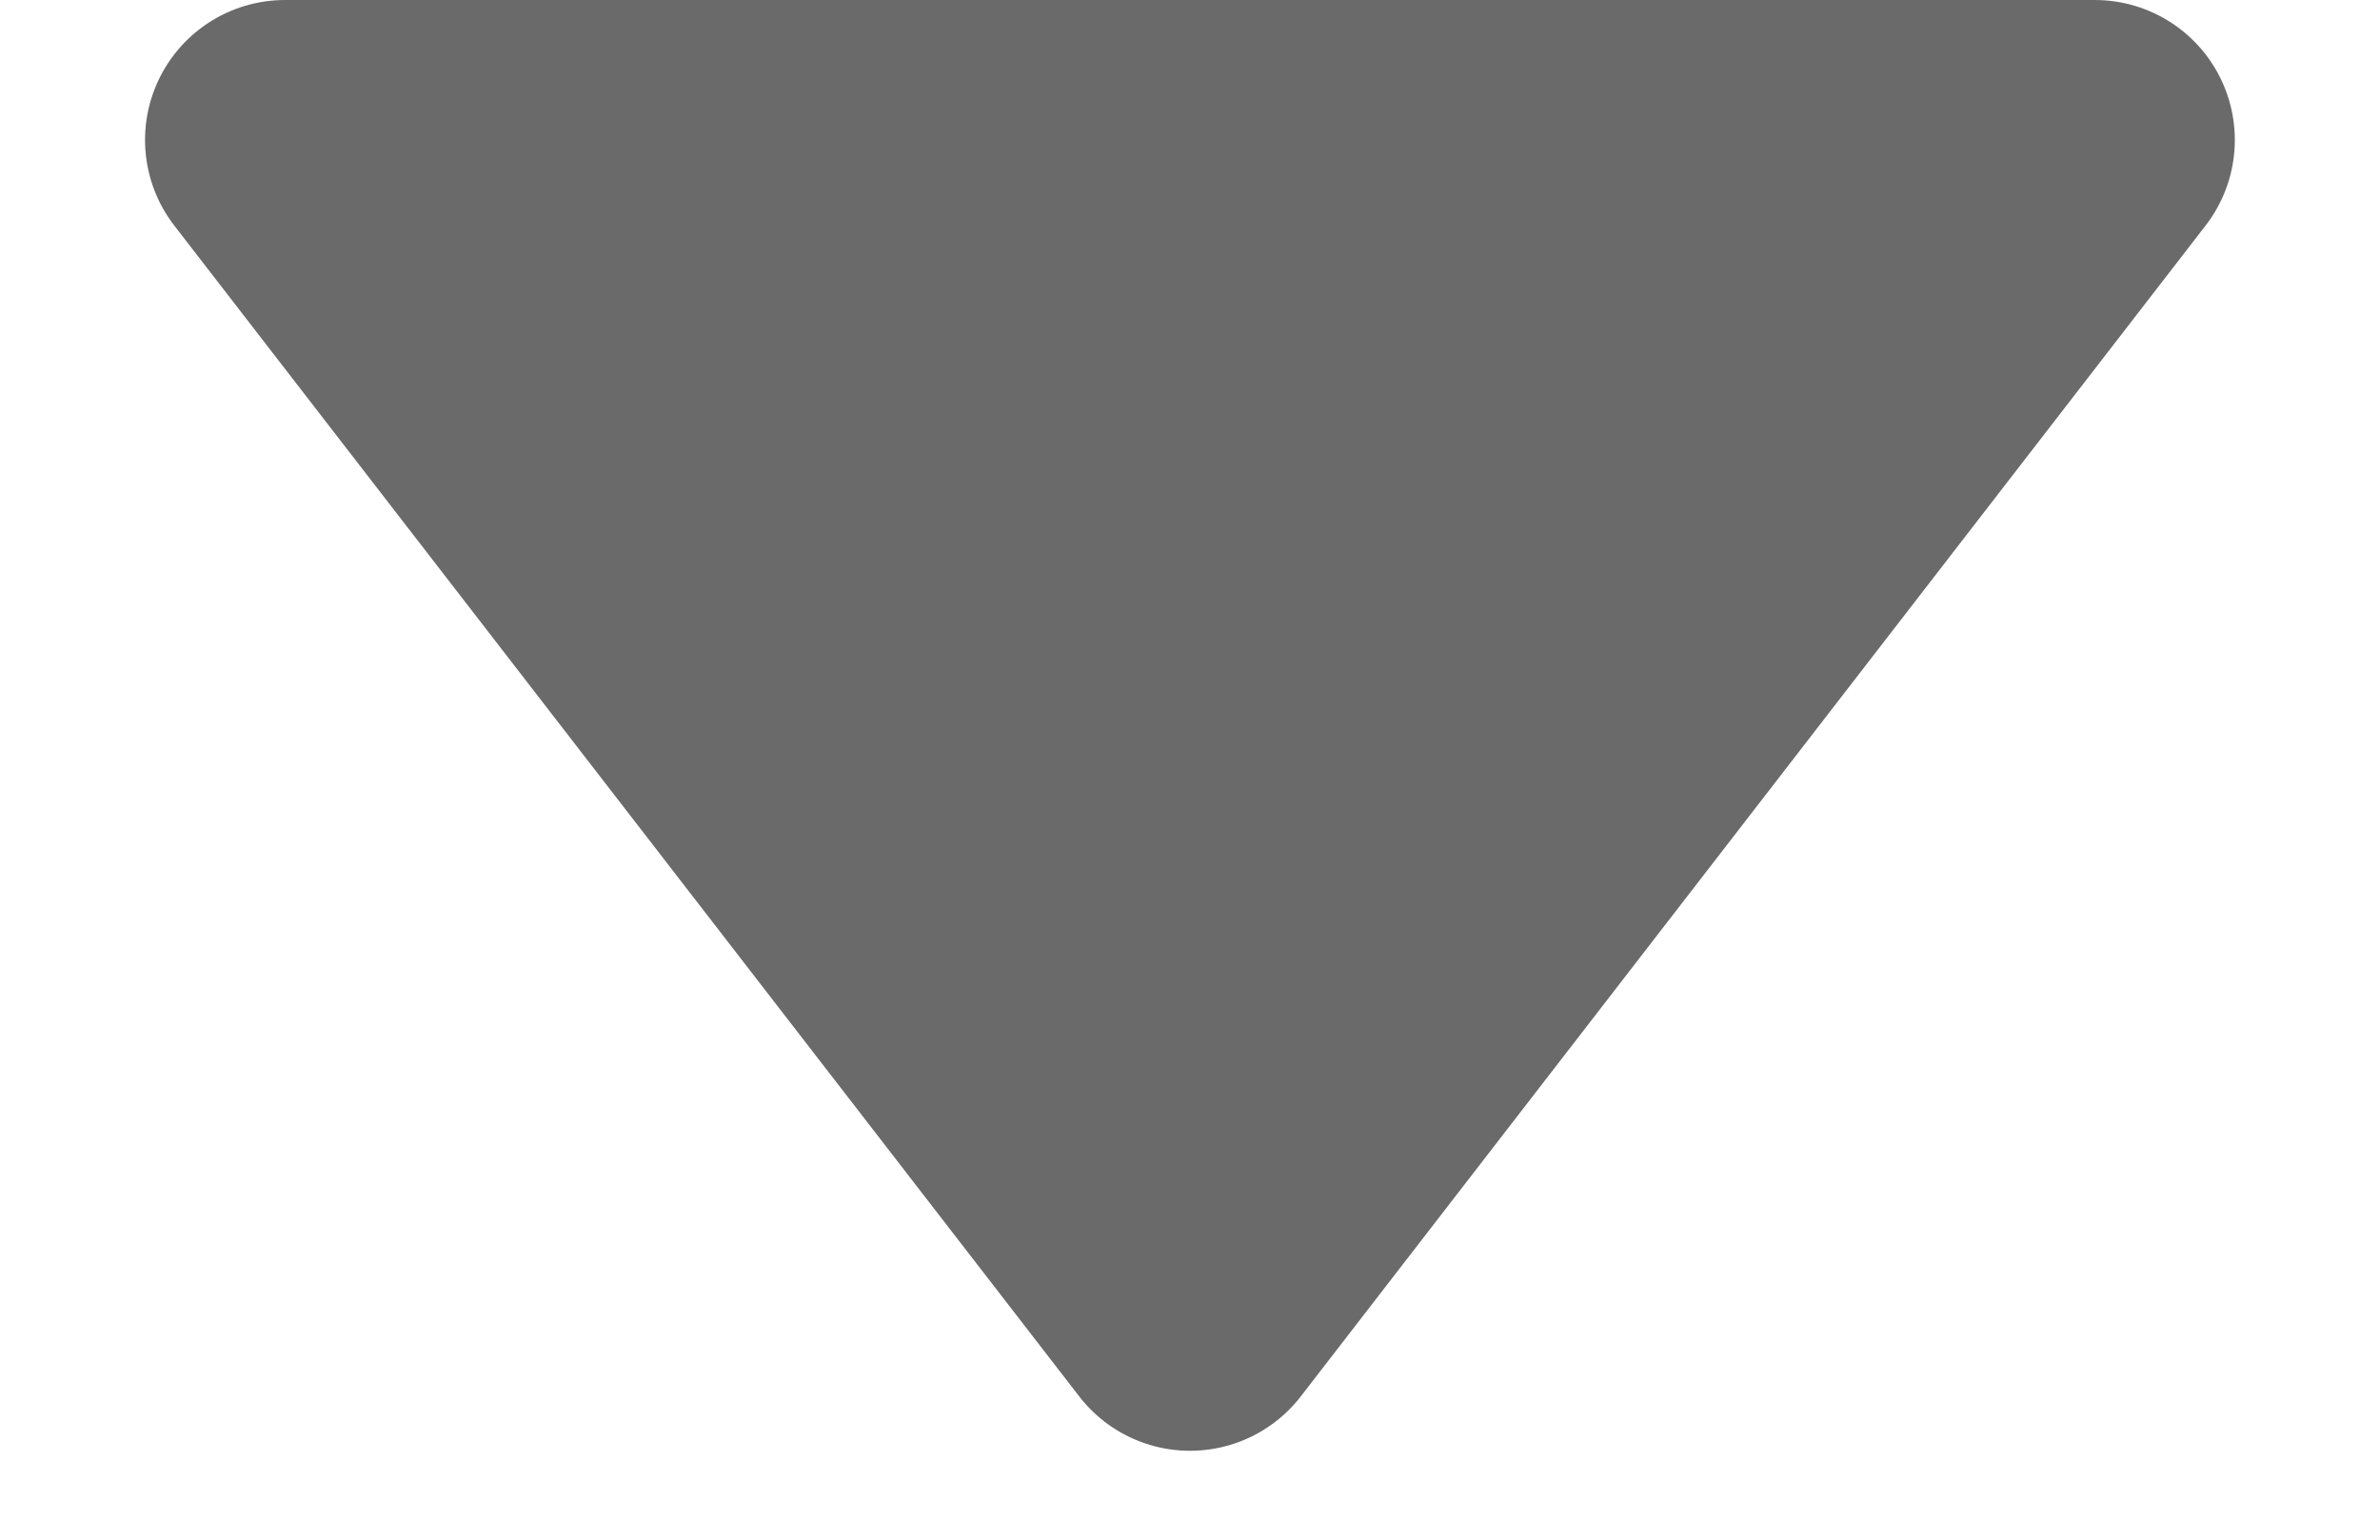 <svg width="17" height="11" viewBox="0 0 17 11" xmlns="http://www.w3.org/2000/svg"> 
    <path d="M8.5 9.365L2.036 1H14.963L8.5 9.365Z" fill="#6A6A6A" stroke="#6A6A6A" stroke-width="2" stroke-linecap="round" stroke-linejoin="round"/>
</svg>